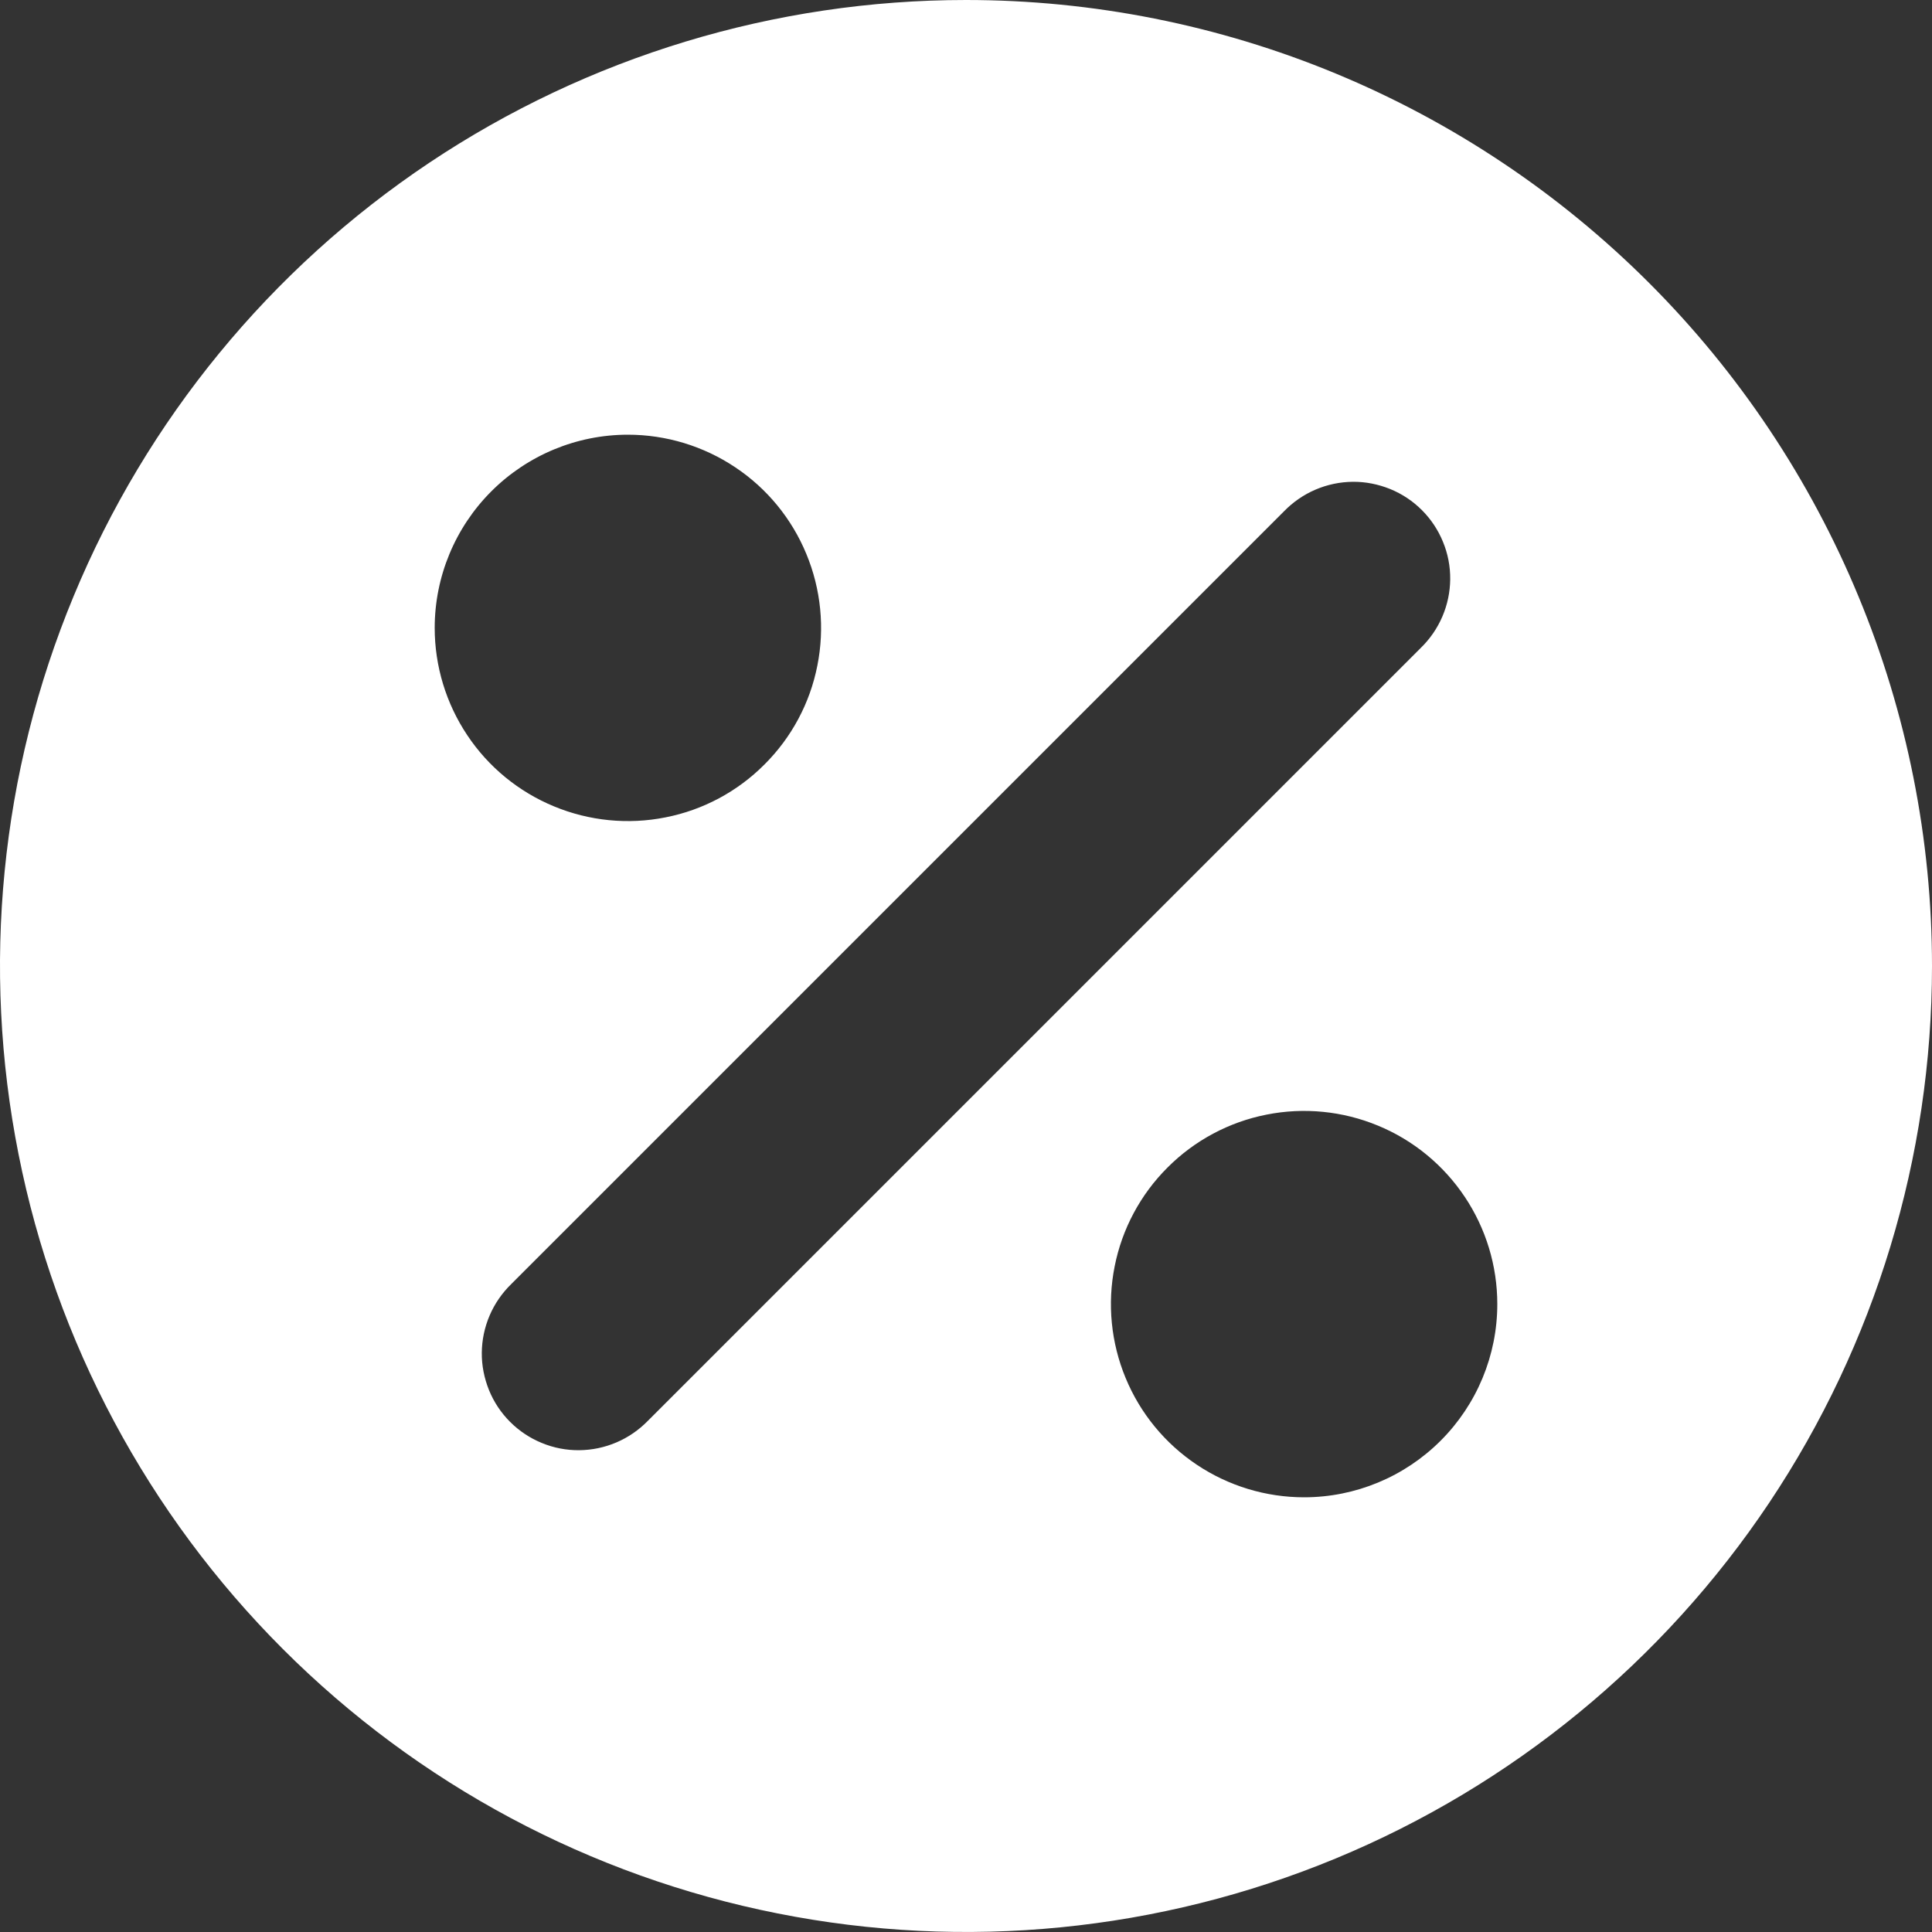 <svg width="16" height="16" viewBox="0 0 16 16" fill="none" xmlns="http://www.w3.org/2000/svg">
<rect x="0" y="0" width="16" height="16" fill="#333333" stroke="none"/>
<path d="M8 0C6.418 0 4.871 0.469 3.555 1.348C2.24 2.227 1.214 3.477 0.609 4.939C0.003 6.4 -0.155 8.009 0.154 9.561C0.462 11.113 1.224 12.538 2.343 13.657C3.462 14.776 4.887 15.538 6.439 15.846C7.991 16.155 9.6 15.996 11.062 15.391C12.523 14.786 13.773 13.76 14.652 12.445C15.531 11.129 16 9.582 16 8C16 6.949 15.793 5.909 15.391 4.939C14.989 3.968 14.4 3.086 13.657 2.343C12.914 1.6 12.032 1.011 11.062 0.609C10.091 0.207 9.051 0 8 0ZM5.2 3.6C5.516 3.6 5.826 3.694 6.089 3.87C6.352 4.045 6.557 4.295 6.678 4.588C6.799 4.88 6.831 5.202 6.769 5.512C6.708 5.823 6.555 6.108 6.331 6.331C6.108 6.555 5.823 6.708 5.512 6.769C5.202 6.831 4.88 6.799 4.588 6.678C4.295 6.557 4.045 6.352 3.87 6.089C3.694 5.826 3.6 5.516 3.6 5.2C3.6 4.776 3.769 4.369 4.069 4.069C4.369 3.769 4.776 3.6 5.2 3.6ZM5.366 11.766C5.292 11.842 5.204 11.903 5.106 11.945C5.008 11.987 4.903 12.009 4.797 12.01C4.691 12.011 4.586 11.991 4.487 11.95C4.389 11.91 4.3 11.851 4.224 11.775C4.149 11.7 4.09 11.611 4.05 11.513C4.01 11.414 3.989 11.309 3.99 11.203C3.991 11.097 4.013 10.992 4.055 10.894C4.097 10.796 4.158 10.708 4.234 10.634L10.634 4.234C10.708 4.158 10.796 4.097 10.894 4.055C10.992 4.013 11.097 3.991 11.203 3.99C11.309 3.989 11.414 4.01 11.513 4.05C11.611 4.09 11.7 4.149 11.775 4.224C11.851 4.3 11.91 4.389 11.95 4.487C11.991 4.586 12.011 4.691 12.01 4.797C12.009 4.903 11.987 5.008 11.945 5.106C11.903 5.204 11.842 5.292 11.766 5.366L5.366 11.766ZM10.8 12.4C10.484 12.4 10.174 12.306 9.911 12.13C9.648 11.954 9.443 11.705 9.322 11.412C9.201 11.12 9.169 10.798 9.231 10.488C9.292 10.178 9.445 9.892 9.669 9.669C9.892 9.445 10.178 9.292 10.488 9.231C10.798 9.169 11.12 9.201 11.412 9.322C11.705 9.443 11.954 9.648 12.13 9.911C12.306 10.174 12.4 10.483 12.4 10.8C12.4 11.224 12.231 11.631 11.931 11.931C11.631 12.231 11.224 12.4 10.8 12.4Z" fill="white"/>
</svg>
